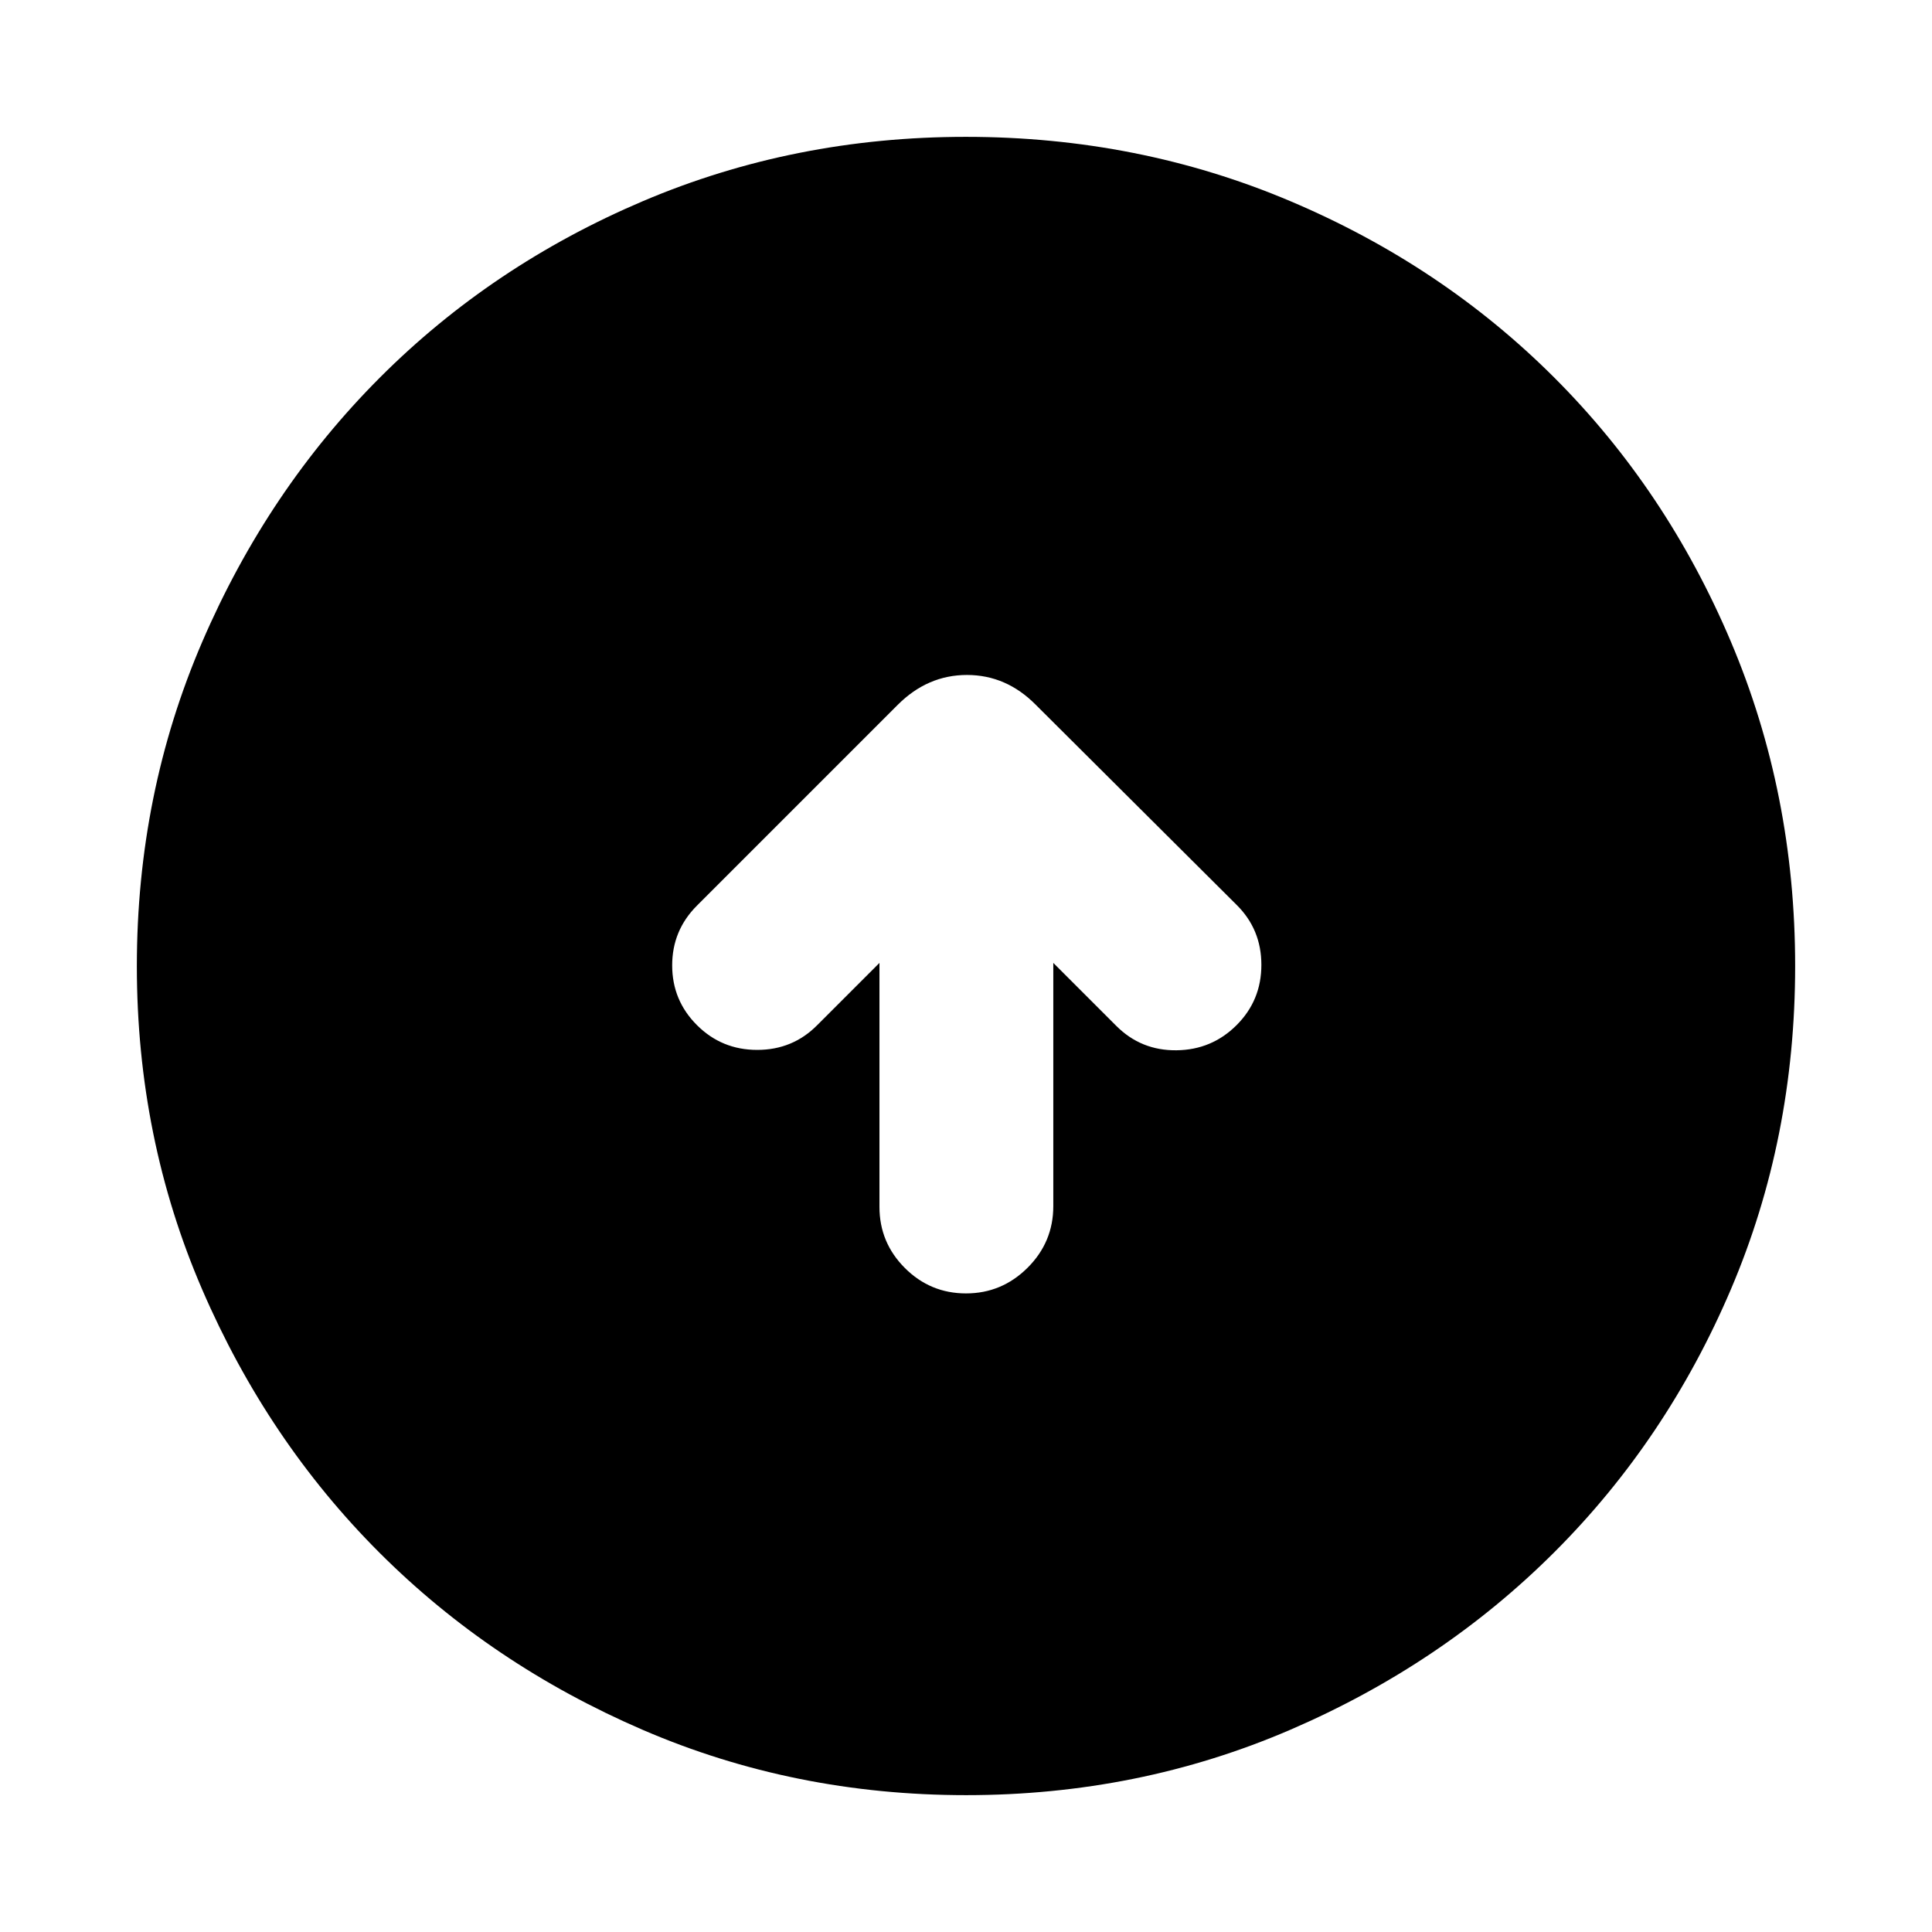 <svg xmlns="http://www.w3.org/2000/svg" height="24" viewBox="0 -960 960 960" width="24"><path d="M437-481.54v121.23q0 17.75 12.63 30.38 12.63 12.62 30.38 12.62 17.76 0 30.57-12.73 12.8-12.74 12.8-30.65v-120.85l31.31 31.31q12.31 12.31 29.89 12.11 17.57-.19 29.88-12.5 12.31-12.3 12.31-29.94t-12.31-29.82l-99.77-99.39q-14.66-14.84-34.21-14.84-19.56 0-34.4 14.84L346.31-510Q334-497.69 334-480.31q0 17.39 12.31 29.69 12.31 12.31 29.95 12.31t29.82-12.31L437-481.54ZM480.07-68q-85.48 0-160.69-32.44t-130.84-88.05q-55.63-55.61-88.09-130.79Q68-394.46 68-479.93q0-85.74 32.5-161.17 32.5-75.43 88.21-131.23 55.71-55.8 130.79-87.74Q394.57-892 479.93-892q85.73 0 161.15 31.92 75.43 31.92 131.24 87.71 55.81 55.79 87.75 131.21Q892-565.74 892-479.98q0 85.75-31.92 160.62t-87.7 130.6q-55.78 55.73-131.18 88.25Q565.8-68 480.07-68Z"/></svg>